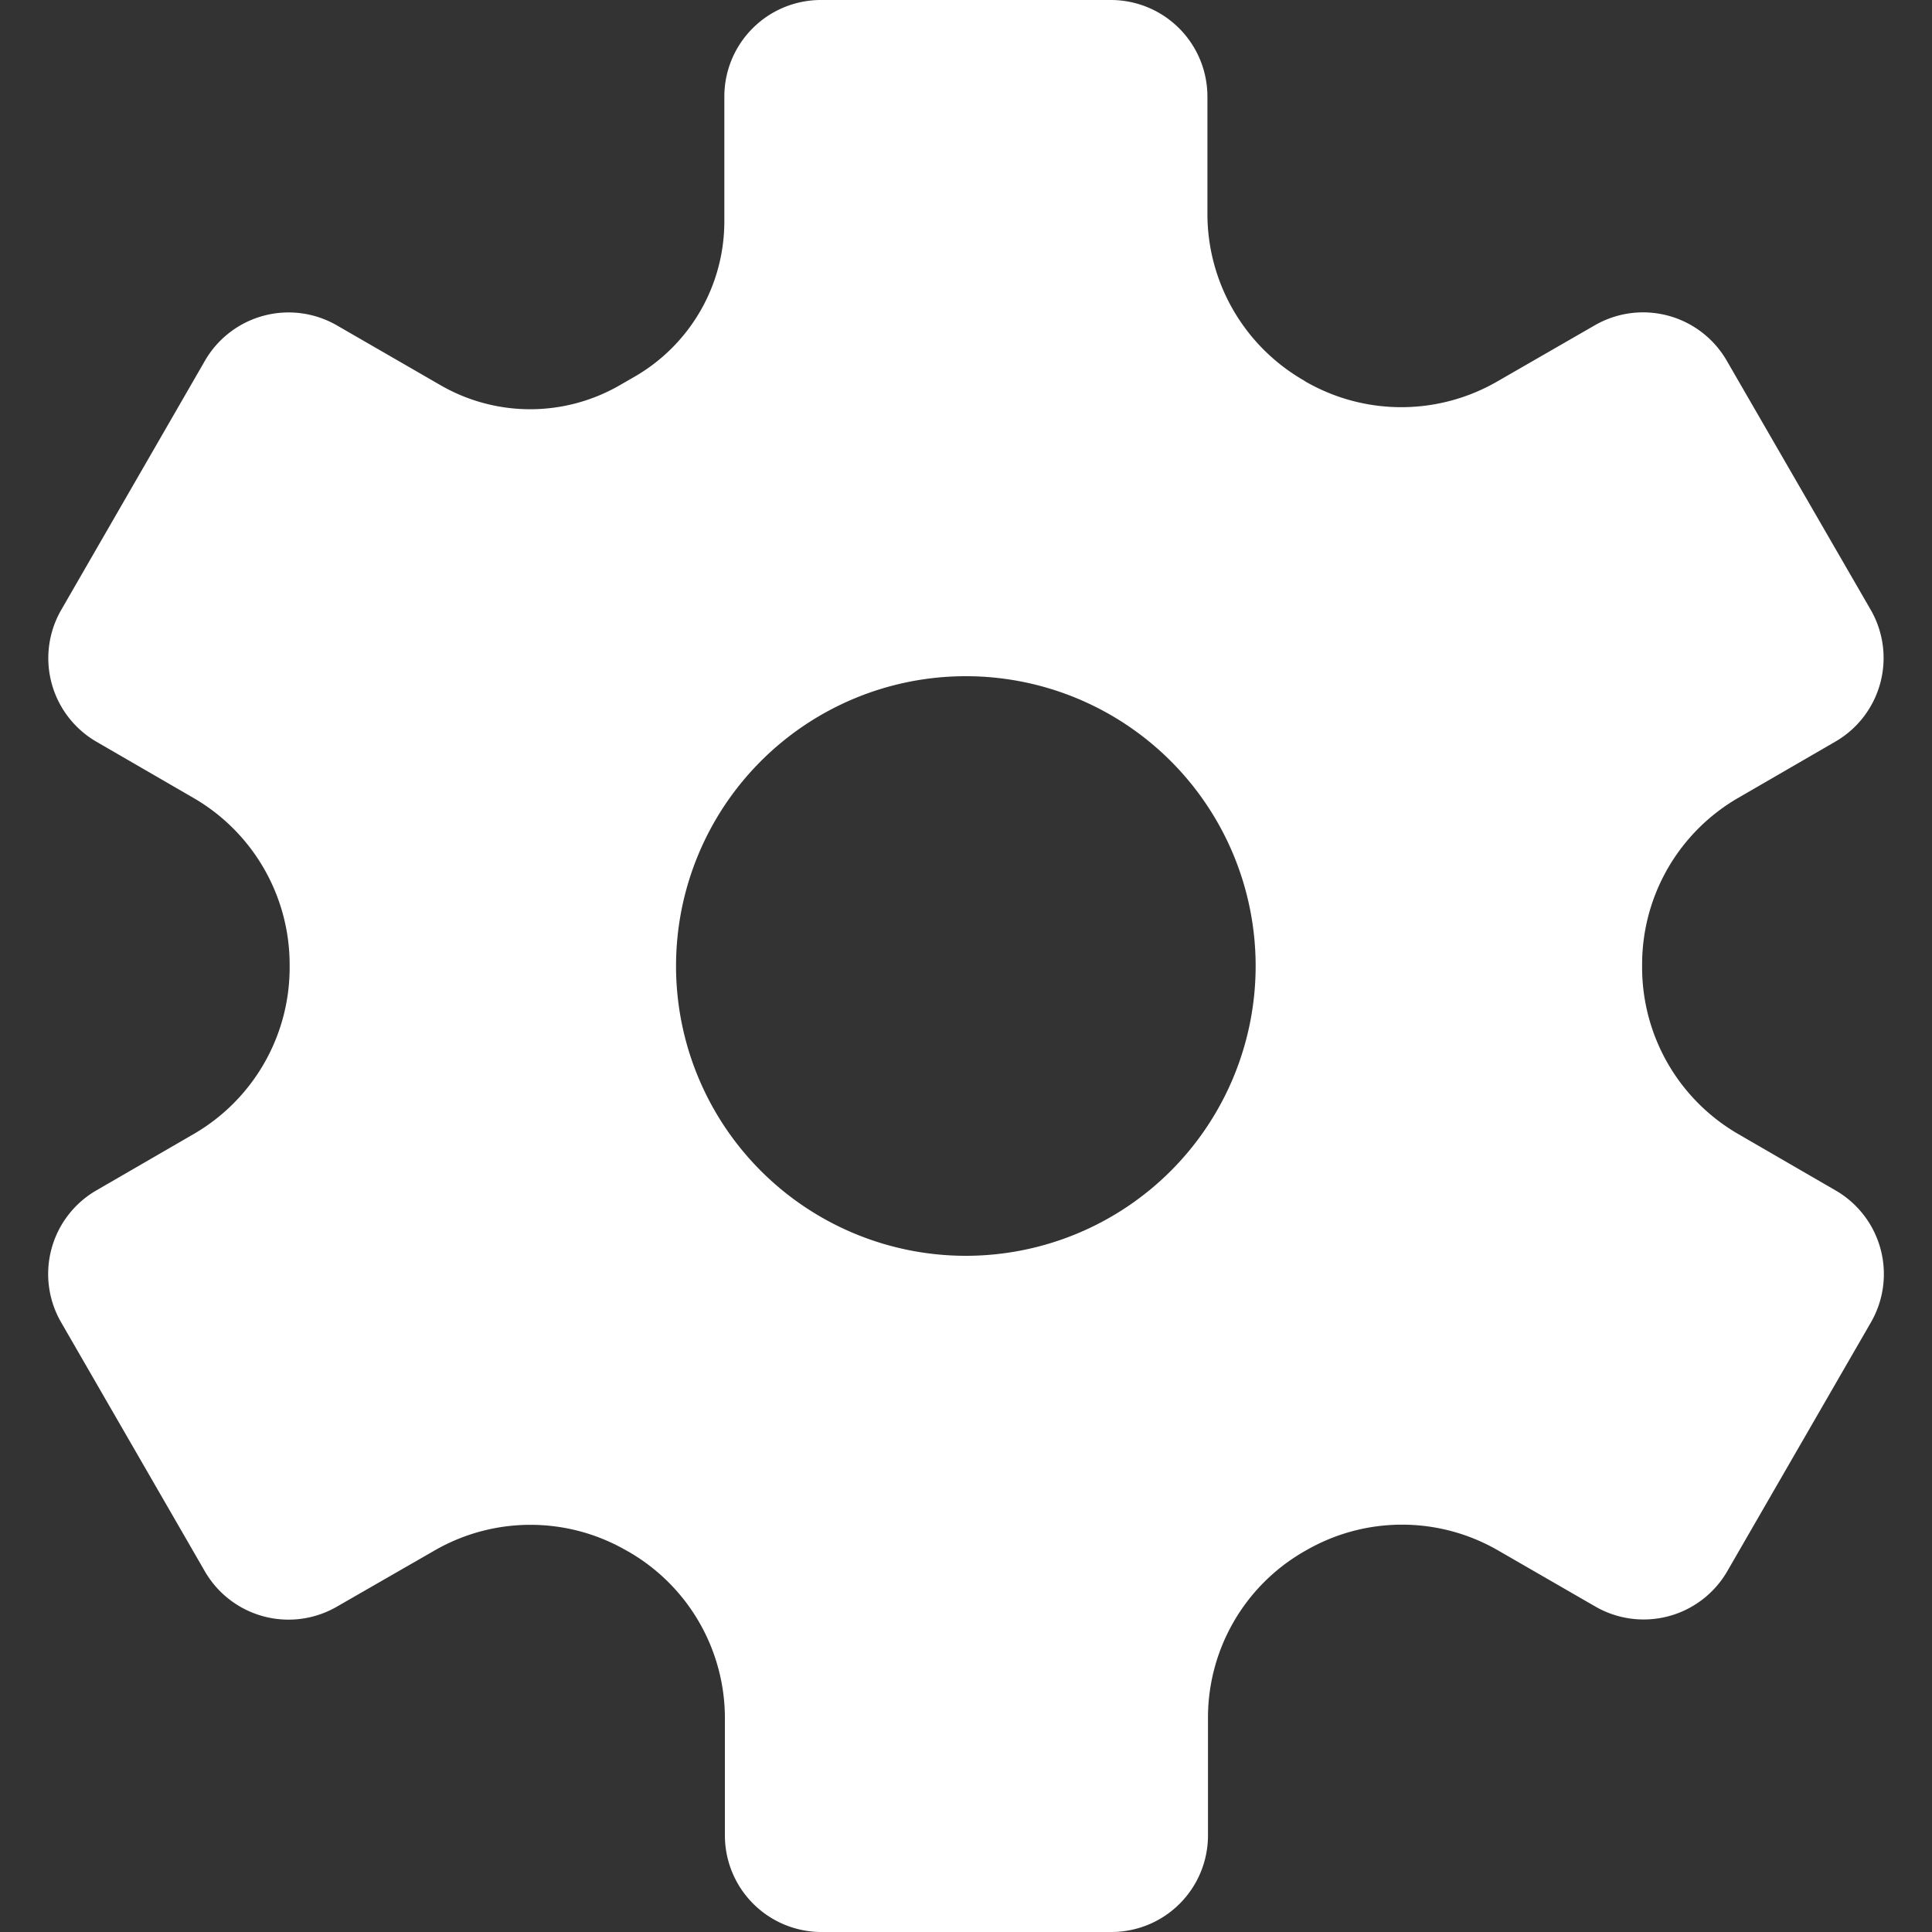 <?xml version="1.0" encoding="UTF-8" standalone="no"?>
<!-- Uploaded to: SVG Repo, www.svgrepo.com, Generator: SVG Repo Mixer Tools -->

<svg
   fill="#ffffff"
   width="800px"
   height="800px"
   viewBox="0 0 24 24"
   version="1.1"
   id="svg269"
   sodipodi:docname="cogwheel.svg"
   inkscape:version="1.2.2 (732a01da63, 2022-12-09, custom)"
   xmlns:inkscape="http://www.inkscape.org/namespaces/inkscape"
   xmlns:sodipodi="http://sodipodi.sourceforge.net/DTD/sodipodi-0.dtd"
   xmlns="http://www.w3.org/2000/svg"
   xmlns:svg="http://www.w3.org/2000/svg">
  <rect x="0" y="0" width="24" height="24" fill="#333333" stroke="none"/>
  <defs
     id="defs273" />
  <sodipodi:namedview
     id="namedview271"
     pagecolor="#505050"
     bordercolor="#eeeeee"
     borderopacity="1"
     inkscape:showpageshadow="0"
     inkscape:pageopacity="0"
     inkscape:pagecheckerboard="0"
     inkscape:deskcolor="#505050"
     showgrid="false"
     inkscape:zoom="0.985"
     inkscape:cx="236.54822"
     inkscape:cy="400.50761"
     inkscape:window-width="1846"
     inkscape:window-height="1016"
     inkscape:window-x="0"
     inkscape:window-y="0"
     inkscape:window-maximized="1"
     inkscape:current-layer="svg269" />
  <path
     d="m 2.398,14.092 -1.2,0.695 a 1.2,1.2 0 0 0 -0.439,1.639 l 1.786,3.094 a 1.2,1.2 0 0 0 1.639,0.439 l 1.214,-0.698 a 2.384,2.384 0 0 1 2.383,0 l 0.024,0.013 a 2.387,2.387 0 0 1 1.2,2.069 V 22.8 A 1.2,1.2 0 0 0 10.206,24 h 3.6 a 1.2,1.2 0 0 0 1.2,-1.2 v -1.462 a 2.382,2.382 0 0 1 1.194,-2.065 l 0.025,-0.014 a 2.384,2.384 0 0 1 2.383,0 l 1.21,0.698 a 1.2,1.2 0 0 0 1.639,-0.439 l 1.786,-3.094 a 1.2,1.2 0 0 0 -0.444,-1.638 l -1.2,-0.695 a 2.393,2.393 0 0 1 -1.2,-2.08 v -0.025 a 2.389,2.389 0 0 1 1.2,-2.078 l 1.2,-0.695 a 1.2,1.2 0 0 0 0.439,-1.639 l -1.788,-3.094 a 1.2,1.2 0 0 0 -1.639,-0.439 l -1.212,0.698 a 2.384,2.384 0 0 1 -2.383,0 l -0.017,-0.012 a 2.387,2.387 0 0 1 -1.2,-2.069 V 1.2 a 1.2,1.2 0 0 0 -1.2,-1.2 h -3.6 A 1.2,1.2 0 0 0 8.998,1.2 v 1.553 a 2.227,2.227 0 0 1 -1.116,1.927 l -0.184,0.106 a 2.226,2.226 0 0 1 -2.224,0 l -1.289,-0.744 a 1.2,1.2 0 0 0 -1.639,0.439 L 0.762,7.574 A 1.2,1.2 0 0 0 1.198,9.214 l 1.2,0.695 a 2.393,2.393 0 0 1 1.2,2.08 v 0.025 a 2.389,2.389 0 0 1 -1.2,2.078 z M 11.998,8.4 A 3.6,3.6 0 1 1 8.398,12 3.6,3.6 0 0 1 11.998,8.4 Z"
     id="path267"
     style="stroke-width:1.2" />
</svg>
